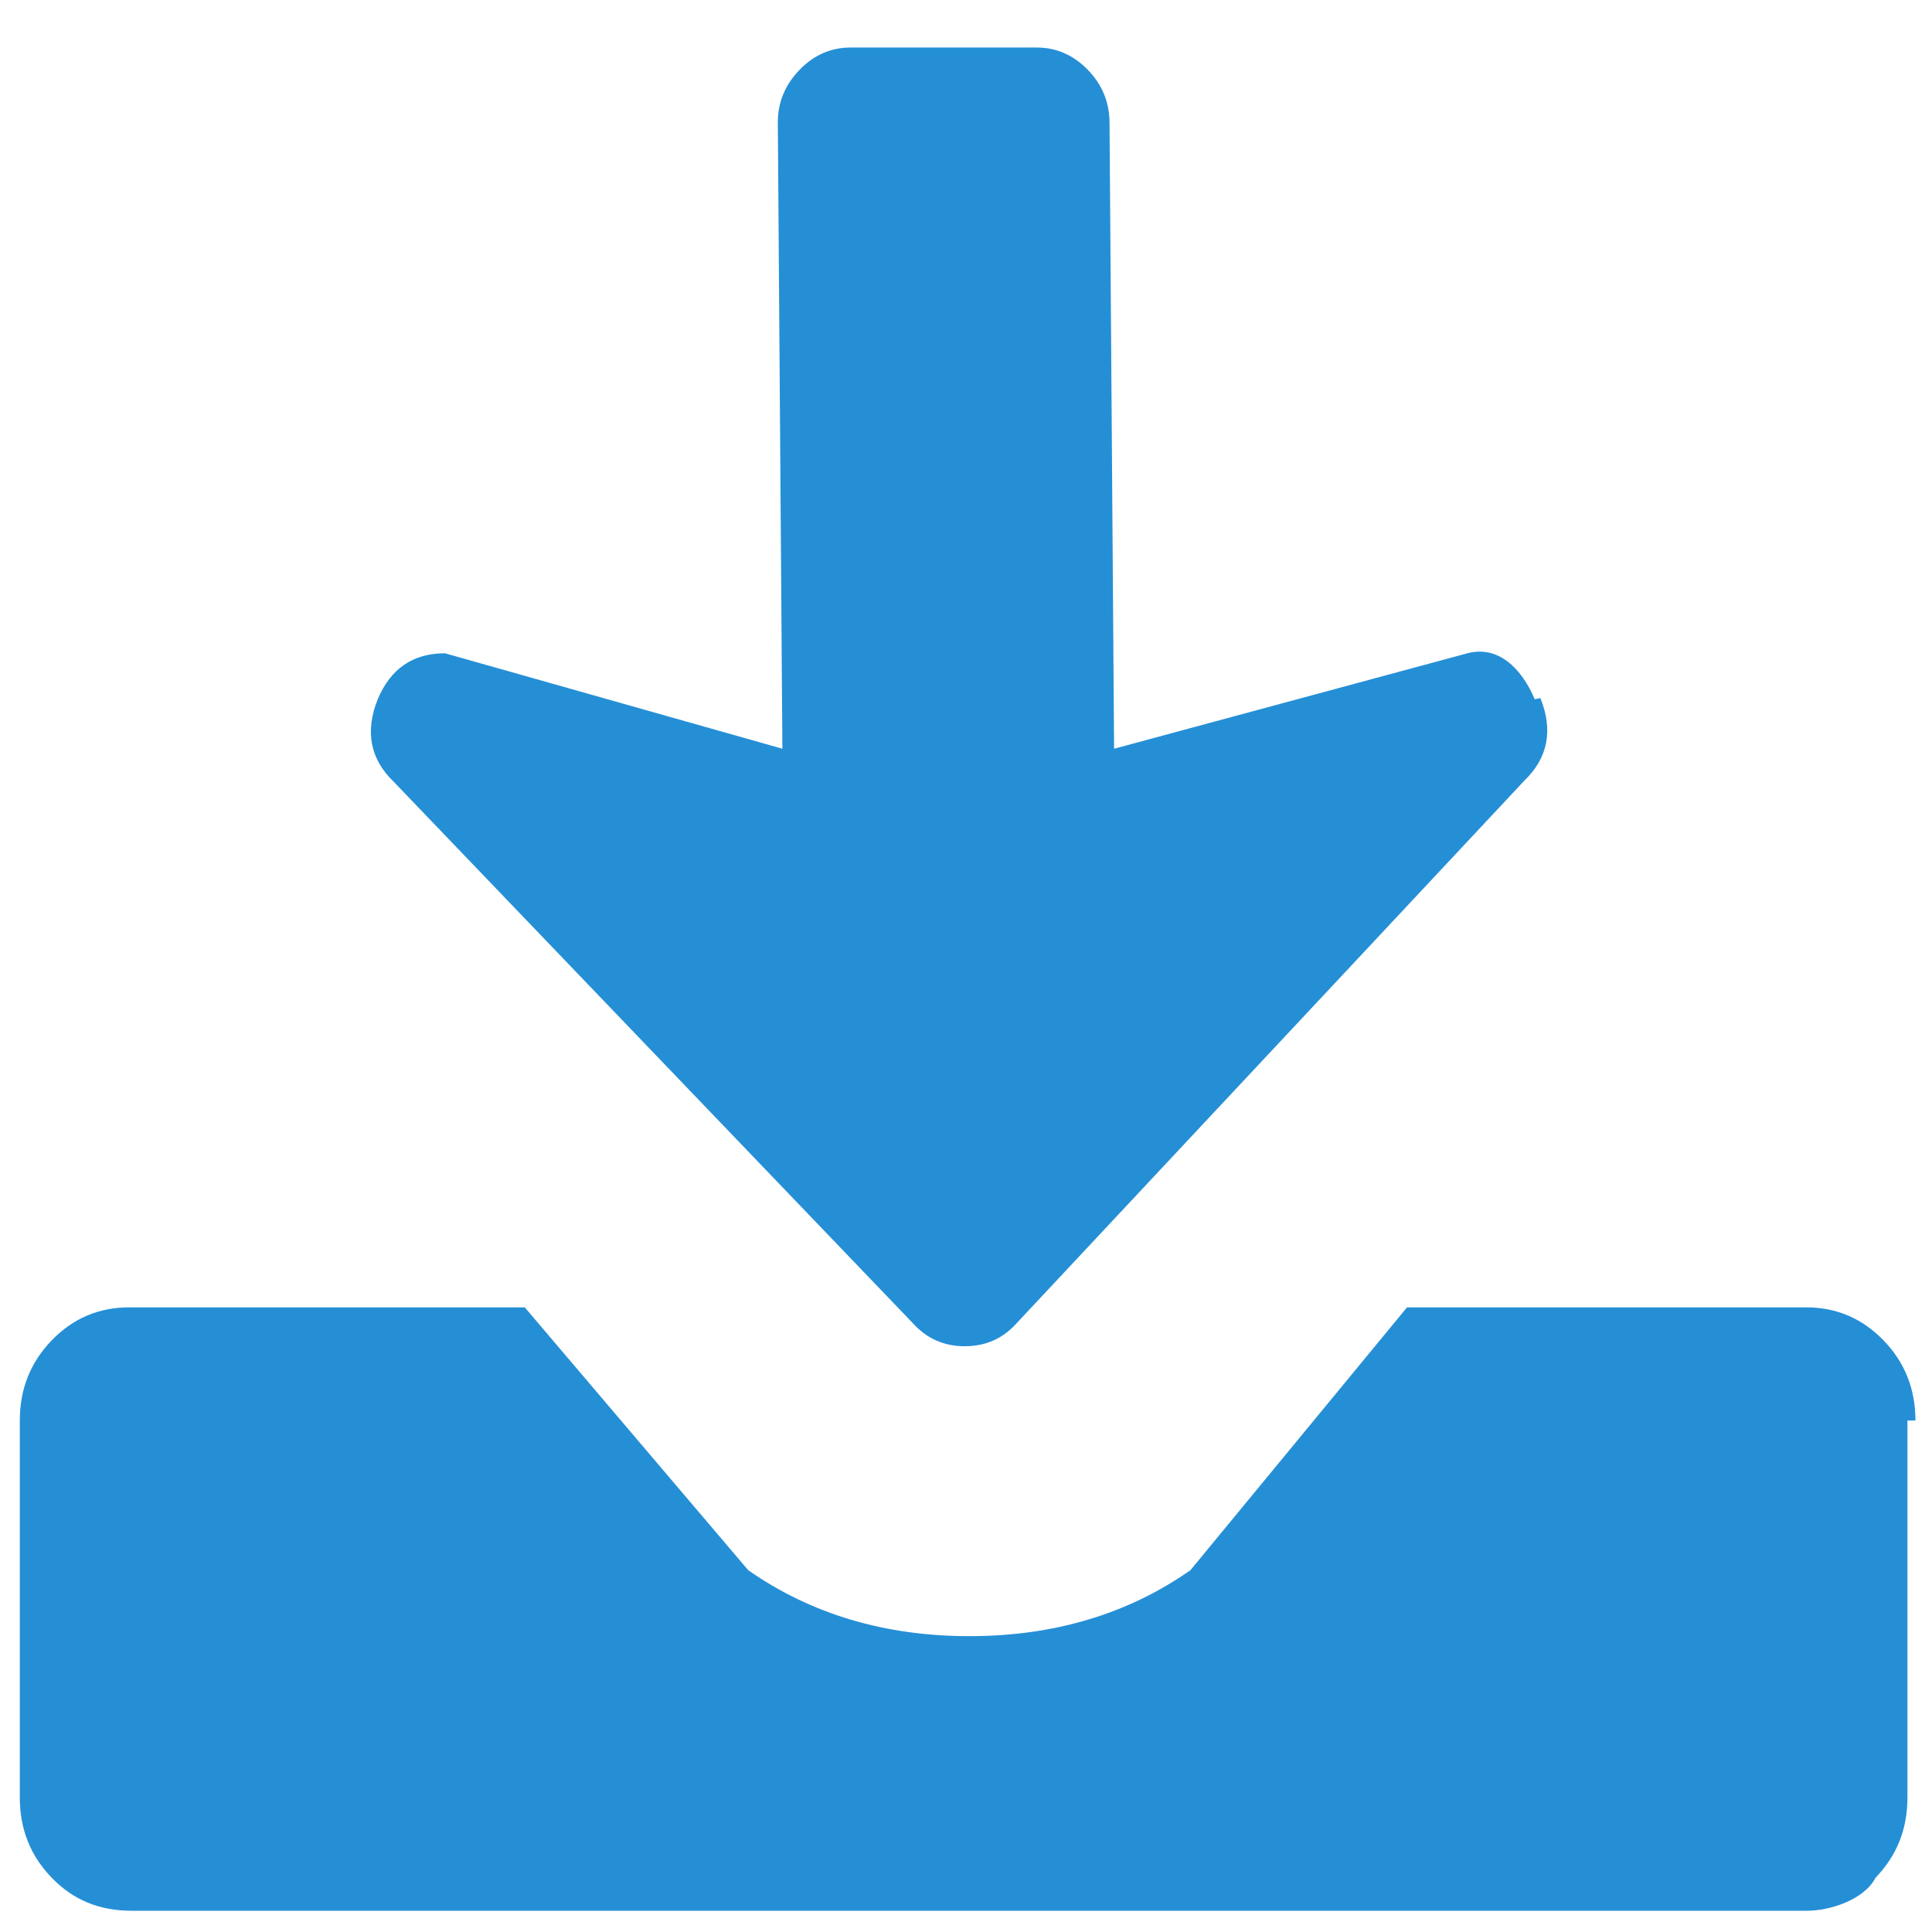 <svg xmlns="http://www.w3.org/2000/svg" height="20" width="20" version="1.1" viewBox="0 0 100 100">
 <g style="font-variant-east_asian:normal" transform="matrix(.059 0 0 -.061 .789 98.9)" stroke-width=".830" fill="#258fd6">
  <path style="font-variant-east_asian:normal" d="m1.66e3 416v-320c0-26.7-9.33-49.3-28-68-10-18.7-40-28-60-28h-1.47e3c-28.7 0-51.3 9.33-70 28s-28 41.3-28 68v320c0 26.7 9.33 49.3 28 68s41.3 28 68 28h347l196-223c55.1-37.3 120-56 194-56 74.1 0 139 18.7 194 56l190 223h350c26.7 0 49.3-9.33 68-28s28-41.3 28-68zm-322 613c11.3-27.3 6.67-50.7-14-70l-446-461c-12-12.7-27-19-45-19s-33 6.33-45 19l-456 460c-20.7 19.3-25.3 42.7-14 70 11.3 26 31 39 59 39l296-81-4 531c-0.134 17.3 6.33 32.3 19 45s27.7 19 45 19h163c17.3 0 32.3-6.33 45-19s19-27.7 19-45l4-531 310 81c27.1 6.93 47.7-13 59-39z" stroke-width=".830" fill="#258fd6"/>
 </g>
</svg>
